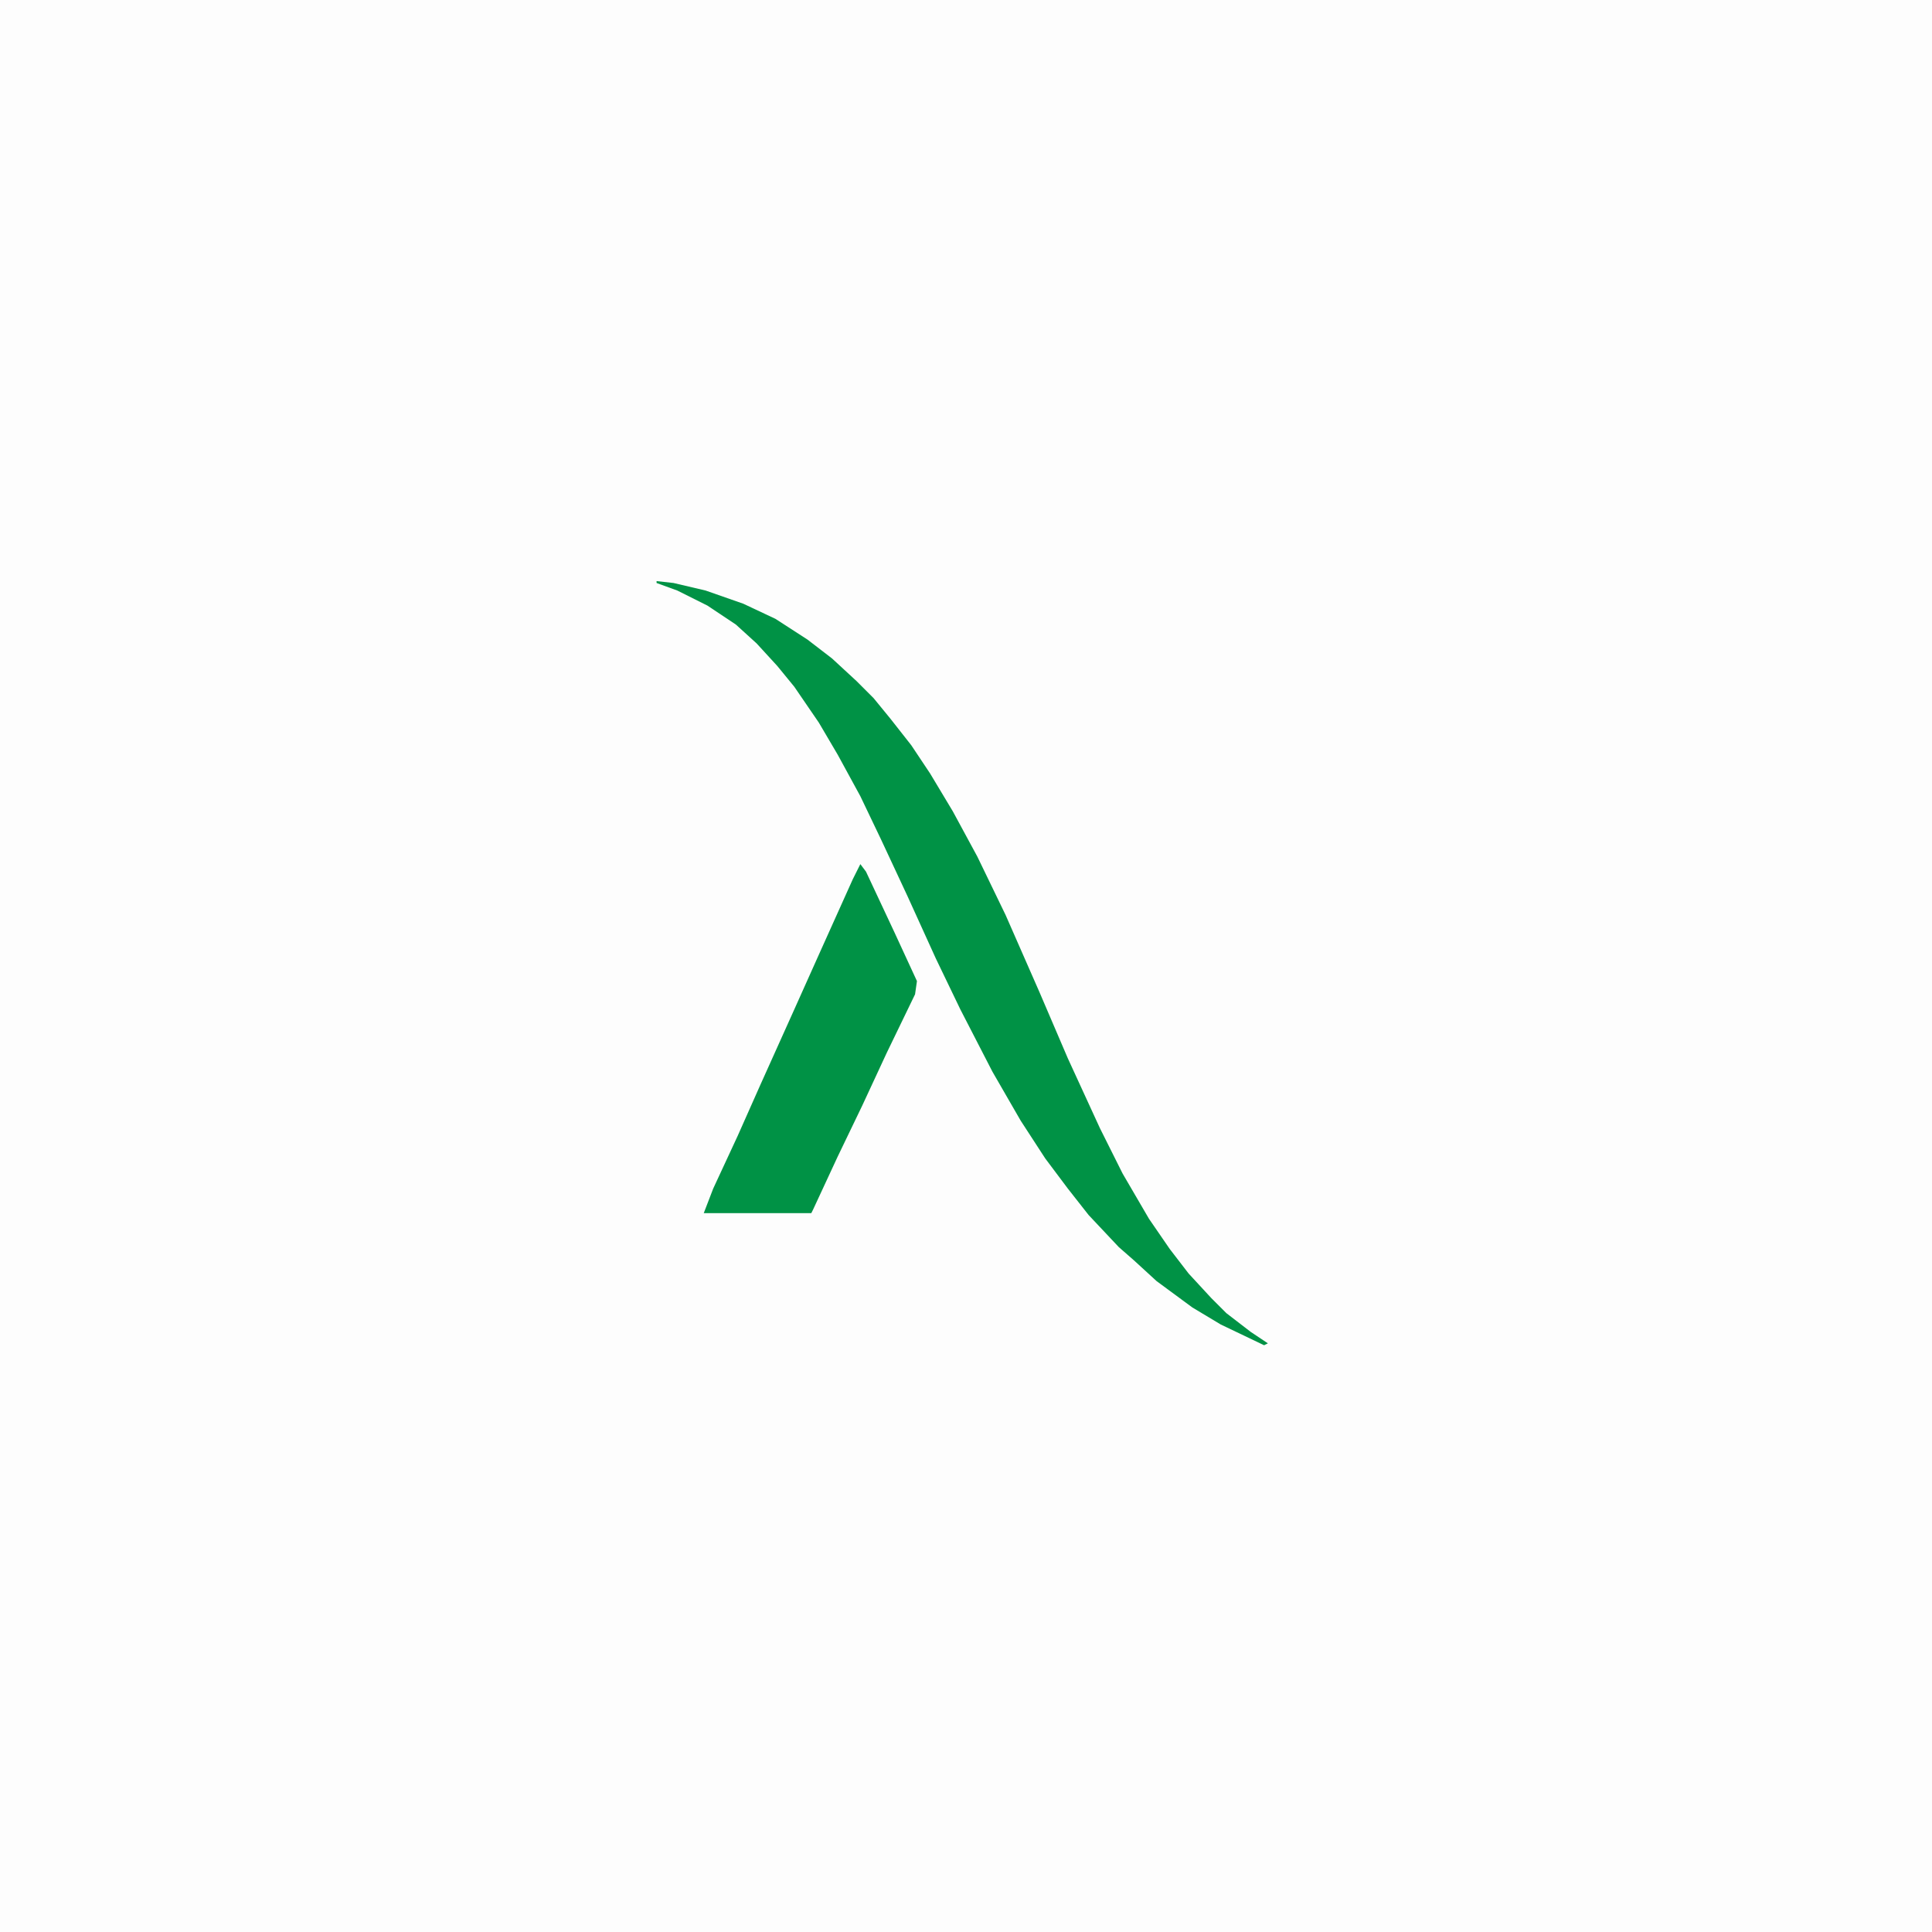 <?xml version="1.0" encoding="UTF-8"?>
<svg version="1.1" viewBox="0 0 1024 1024" width="1280" height="1280" xmlns="http://www.w3.org/2000/svg">
<path transform="translate(0)" d="m0 0h1024v1024h-1024z" fill="#FDFDFD"/>
<path transform="translate(348,308)" d="m0 0 9 1 17 4 20 7 17 8 17 11 13 10 13 12 9 9 9 11 11 14 10 15 12 20 13 24 15 31 18 41 15 35 17 37 12 24 14 24 11 16 10 13 12 13 8 8 13 10 9 6-2 1-23-11-15-9-19-14-12-11-8-7-16-17-11-14-12-16-13-20-15-26-17-33-13-27-15-33-14-30-11-23-12-22-10-17-13-19-9-11-11-12-11-10-15-10-16-8-11-4z" fill="#009245"/>
<path transform="translate(456,458)" d="m0 0 3 4 15 32 12 26-1 7-15 31-13 28-13 27-13 28-1 2h-57l5-13 13-28 12-27 18-40 13-29 18-40z" fill="#009245"/>
</svg>

